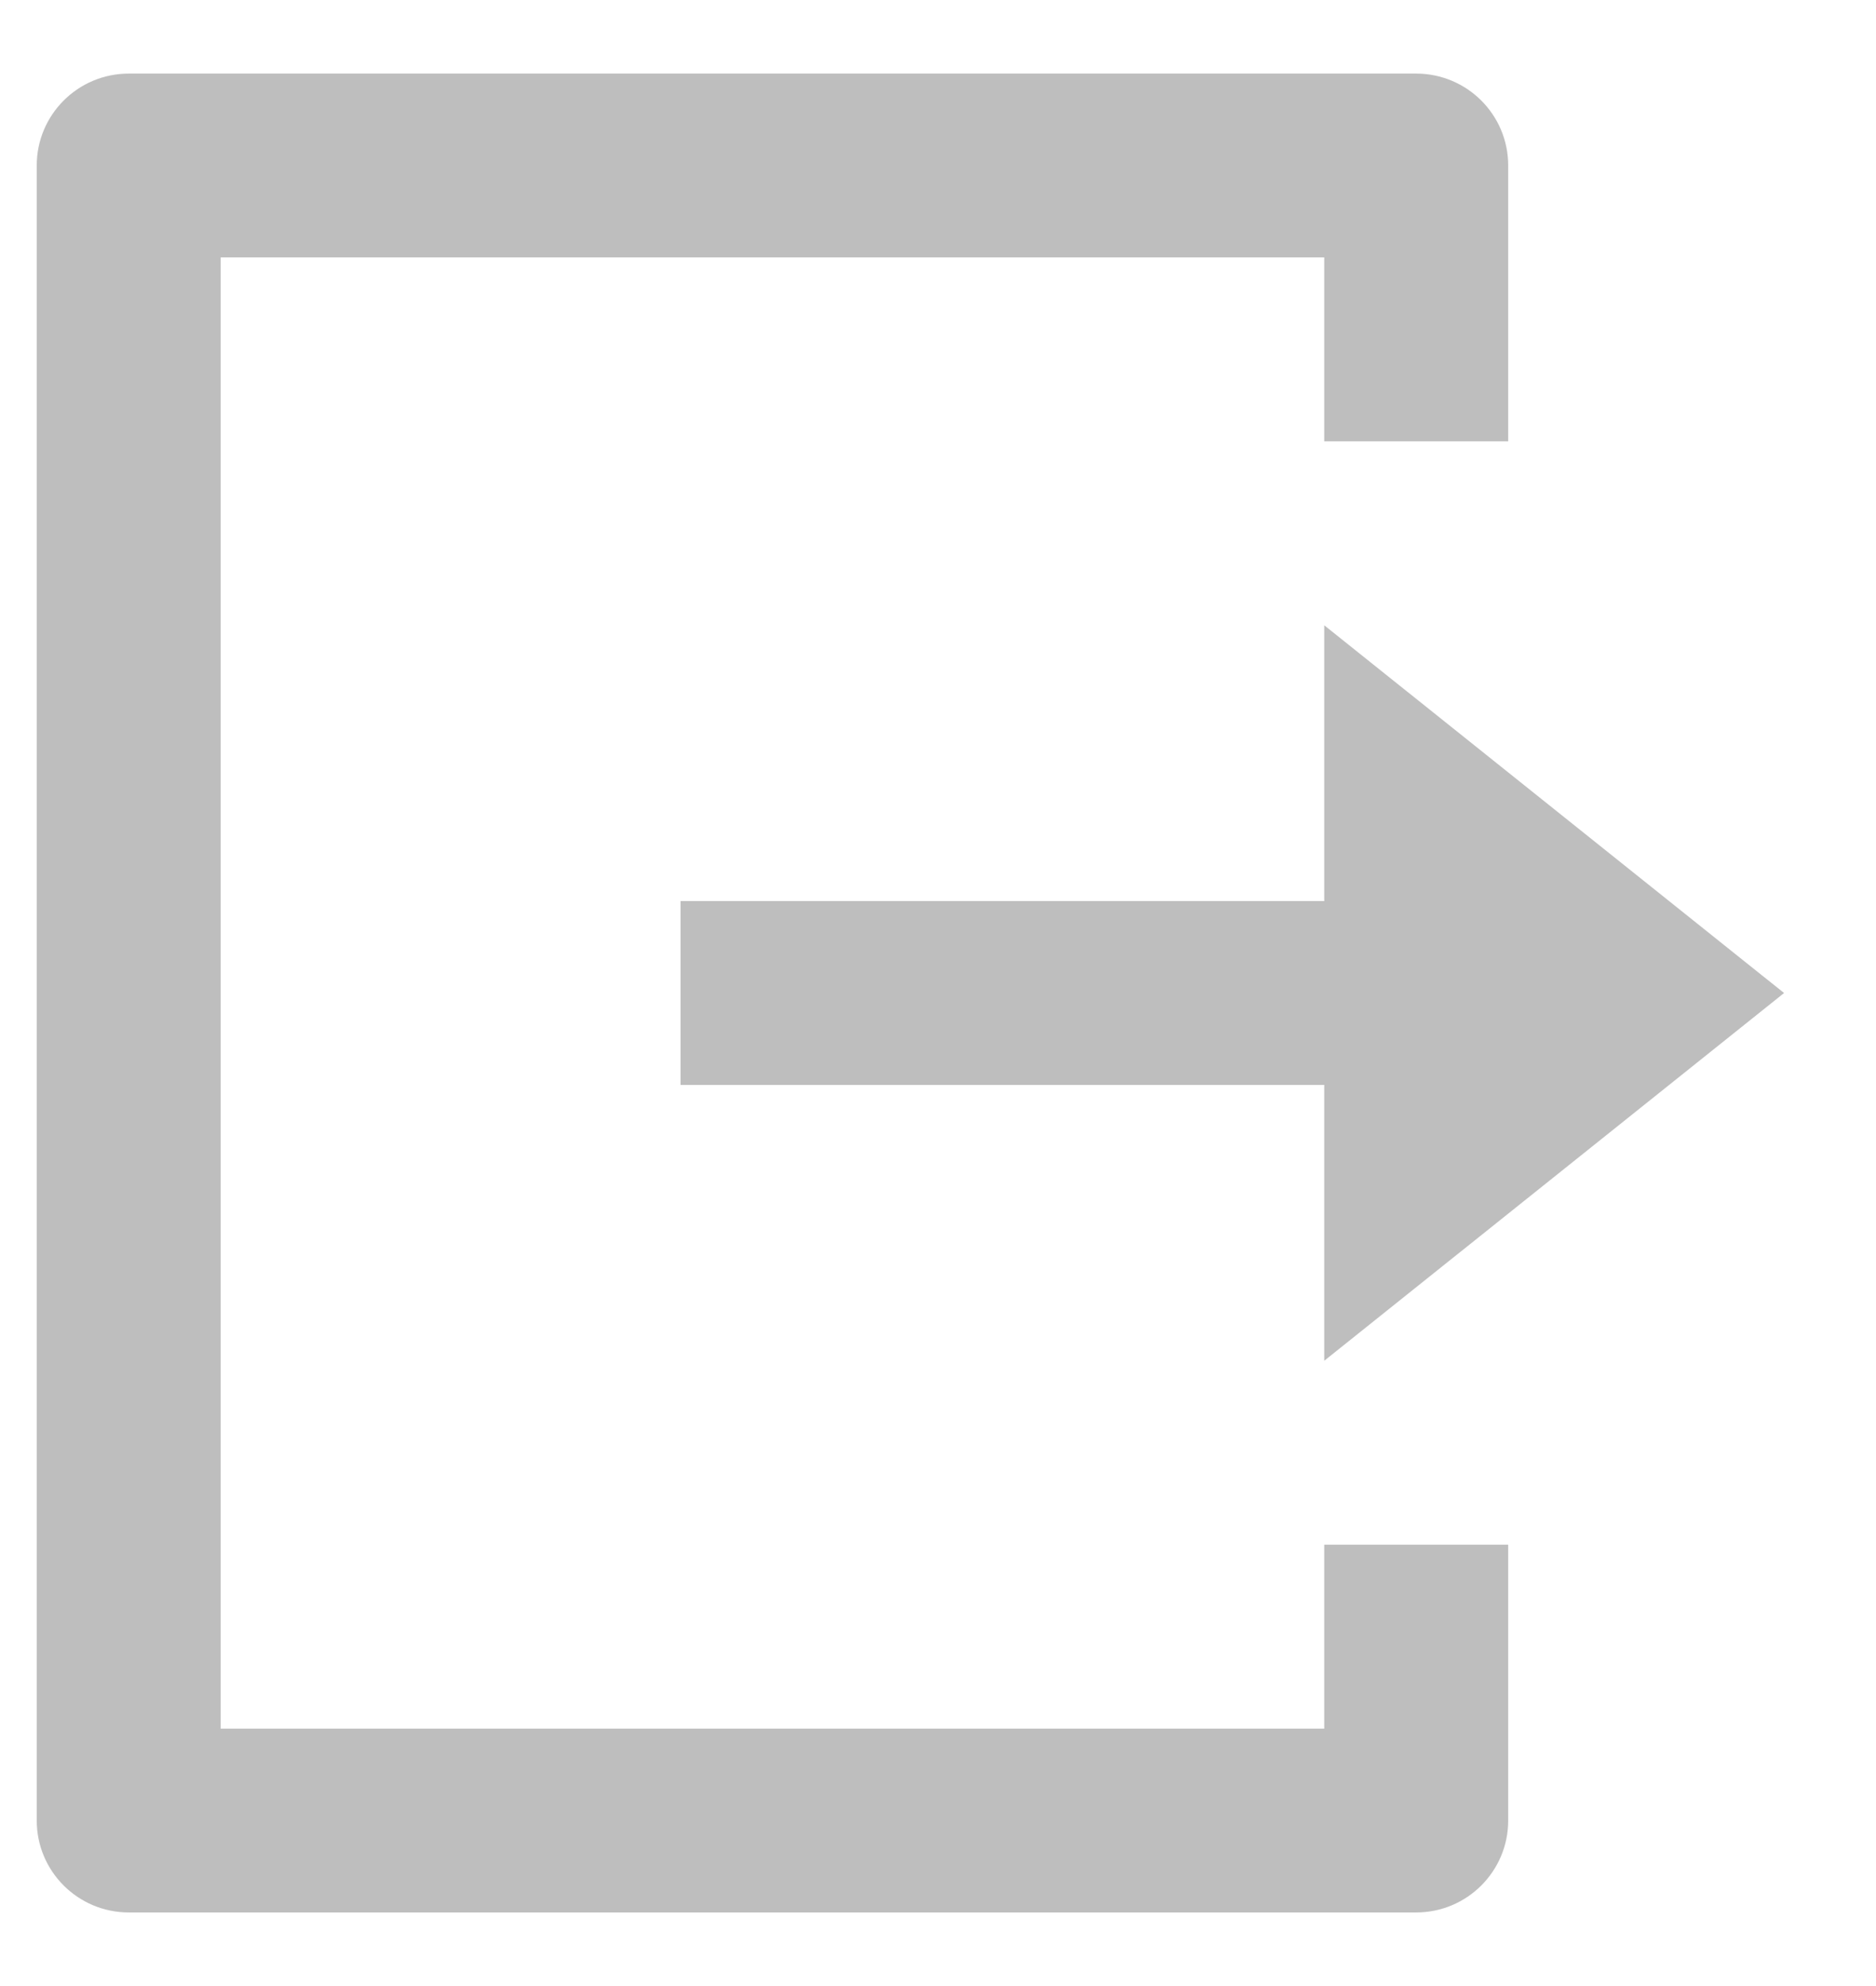 <svg width="17" height="18" viewBox="0 0 17 18" fill="none" xmlns="http://www.w3.org/2000/svg">
<path d="M1.167 17.333C0.706 17.333 0.333 16.96 0.333 16.5V1.5C0.333 1.04 0.706 0.667 1.167 0.667H12.833C13.294 0.667 13.667 1.04 13.667 1.5V4H12V2.333H2V15.667H12V14H13.667V16.5C13.667 16.96 13.294 17.333 12.833 17.333H1.167ZM12 12.333V9.833H6.167V8.167H12V5.667L16.167 9L12 12.333Z" fill="#BEBEBE"/>
</svg>
